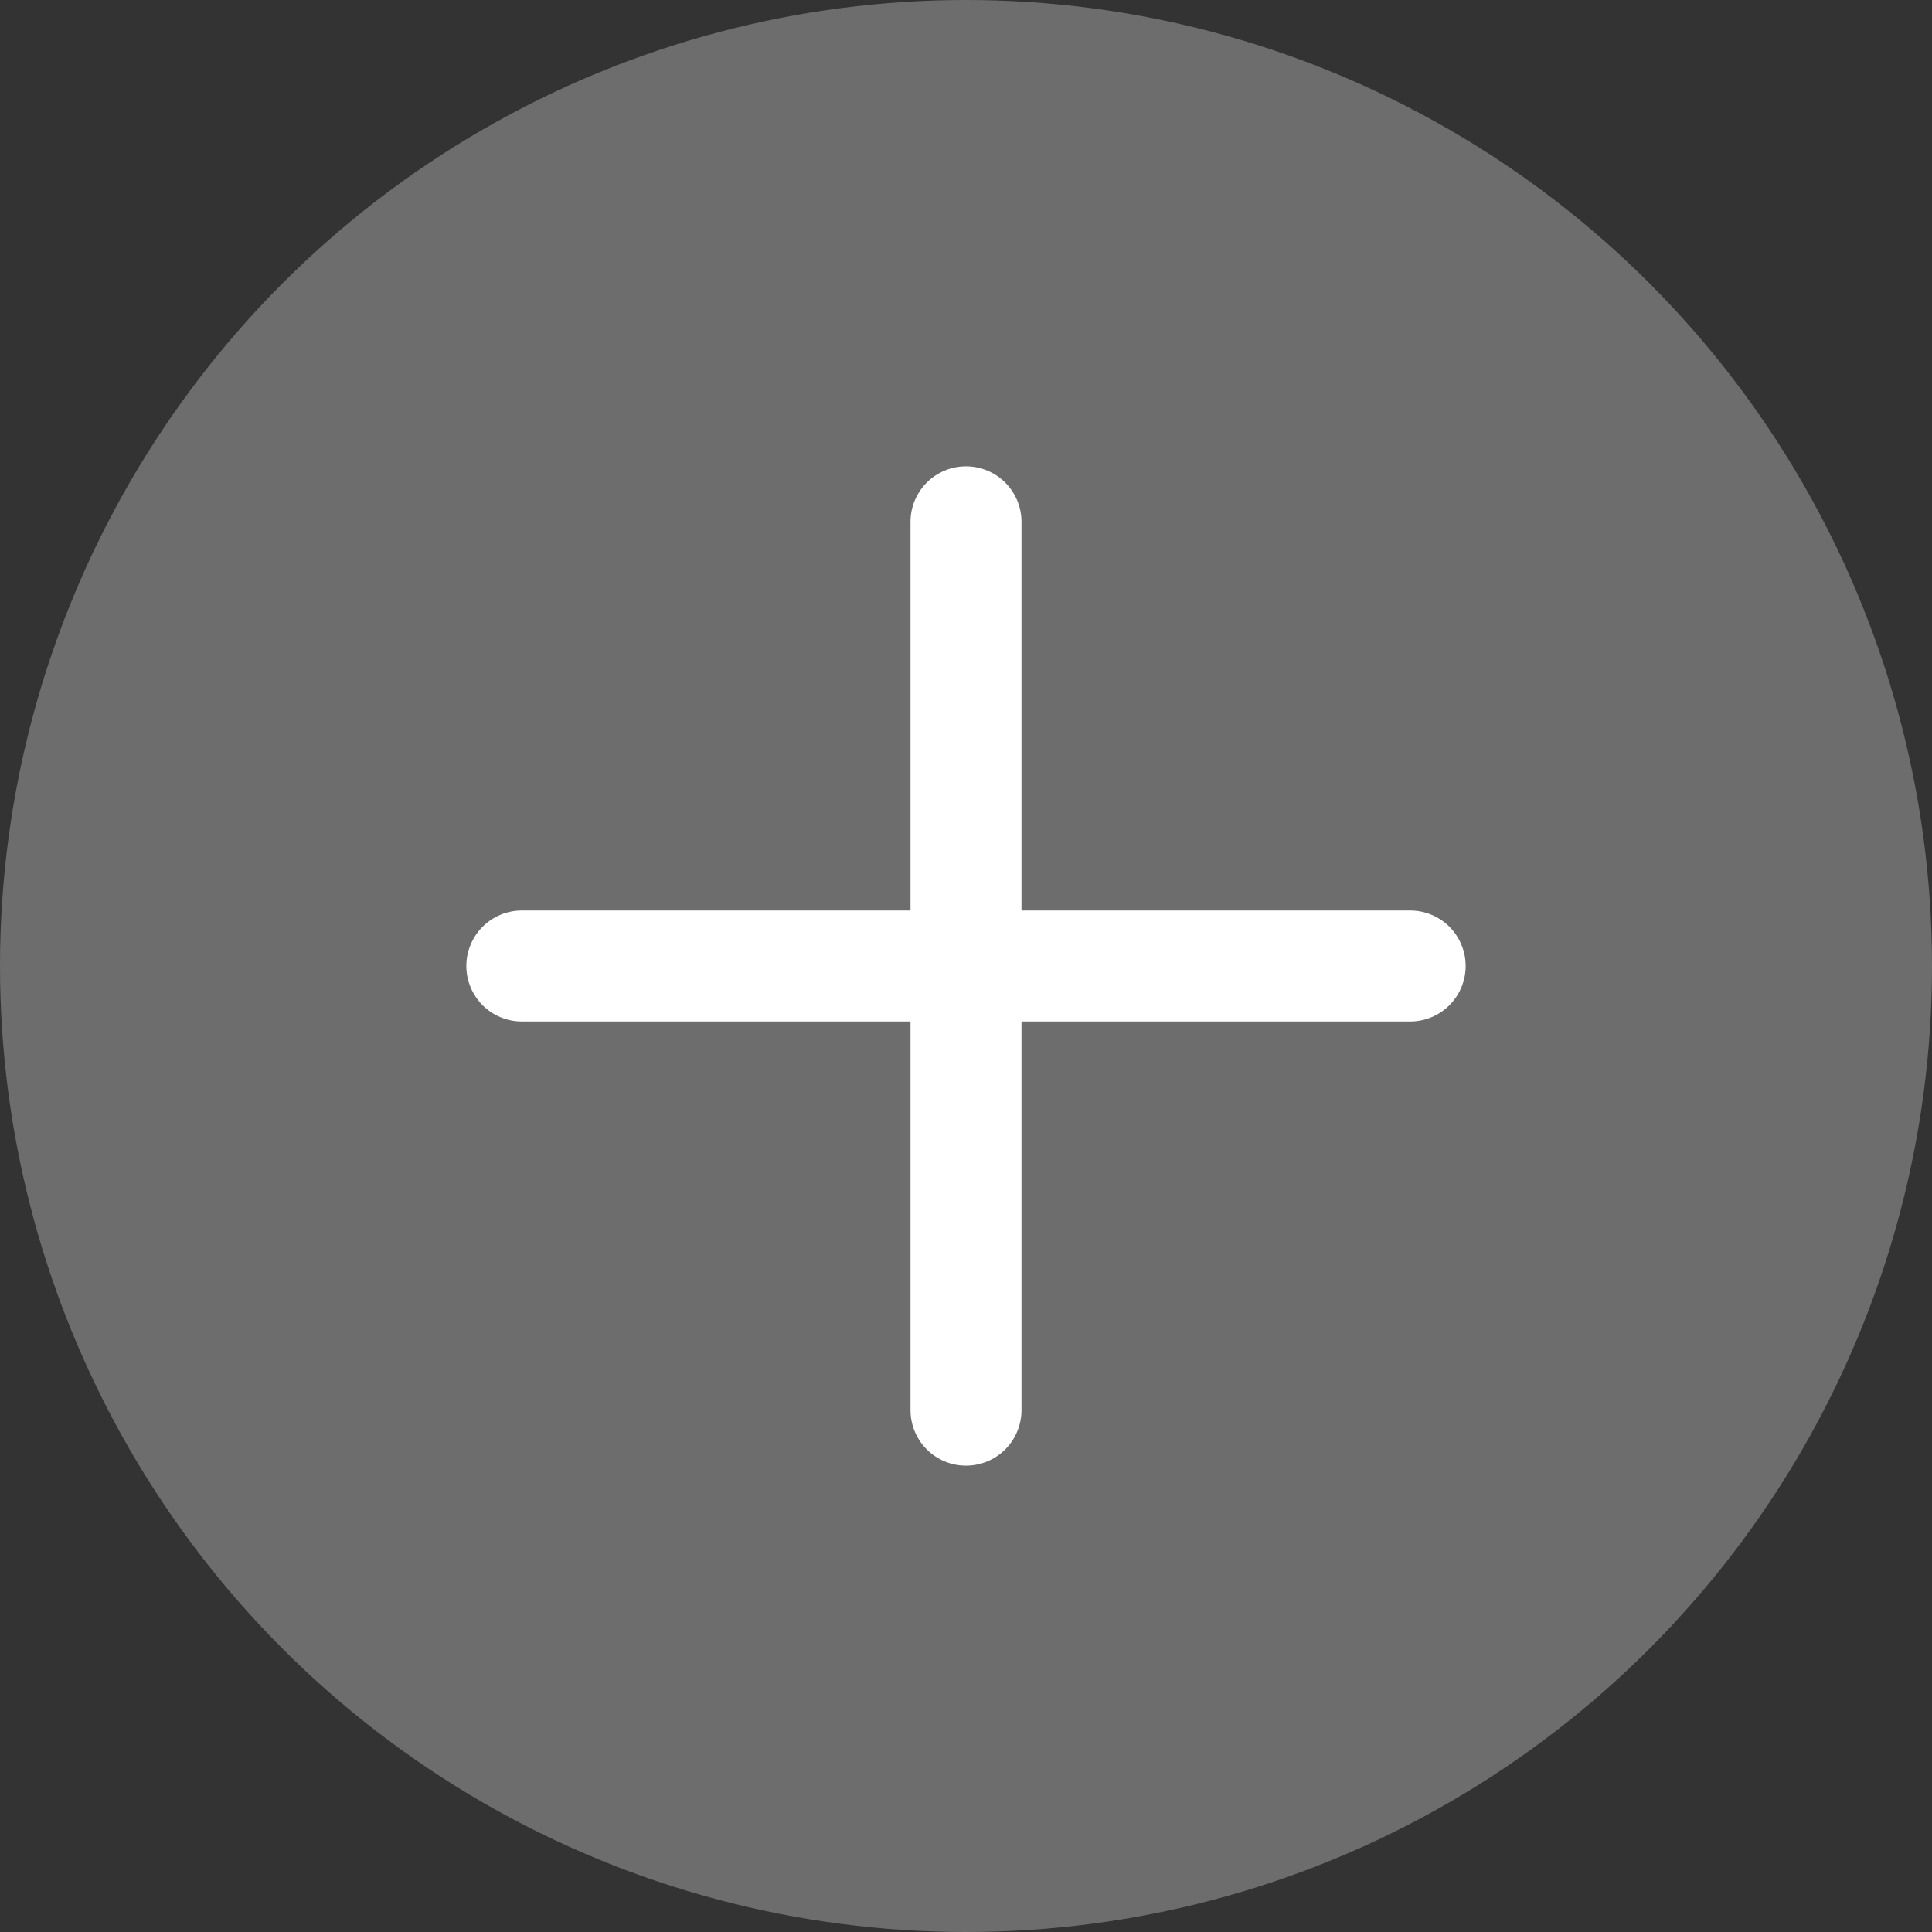 <svg width="29" height="29" viewBox="0 0 29 29" fill="none" xmlns="http://www.w3.org/2000/svg">
<rect x="0" y="0" width="29" height="29" fill="#333333" stroke="none"/>
<circle cx="14.5" cy="14.5" r="14.5" fill="#6D6D6D"/>
<path d="M13.667 21.167C13.667 21.388 13.755 21.6 13.911 21.756C14.067 21.912 14.279 22 14.5 22C14.721 22 14.933 21.912 15.089 21.756C15.245 21.6 15.333 21.388 15.333 21.167V15.333H21.167C21.388 15.333 21.6 15.245 21.756 15.089C21.912 14.933 22 14.721 22 14.5C22 14.279 21.912 14.067 21.756 13.911C21.6 13.755 21.388 13.667 21.167 13.667H15.333V7.833C15.333 7.612 15.245 7.4 15.089 7.244C14.933 7.088 14.721 7 14.5 7C14.279 7 14.067 7.088 13.911 7.244C13.755 7.4 13.667 7.612 13.667 7.833V13.667H7.833C7.612 13.667 7.4 13.755 7.244 13.911C7.088 14.067 7 14.279 7 14.5C7 14.721 7.088 14.933 7.244 15.089C7.4 15.245 7.612 15.333 7.833 15.333H13.667V21.167Z" fill="white"/>
</svg>
